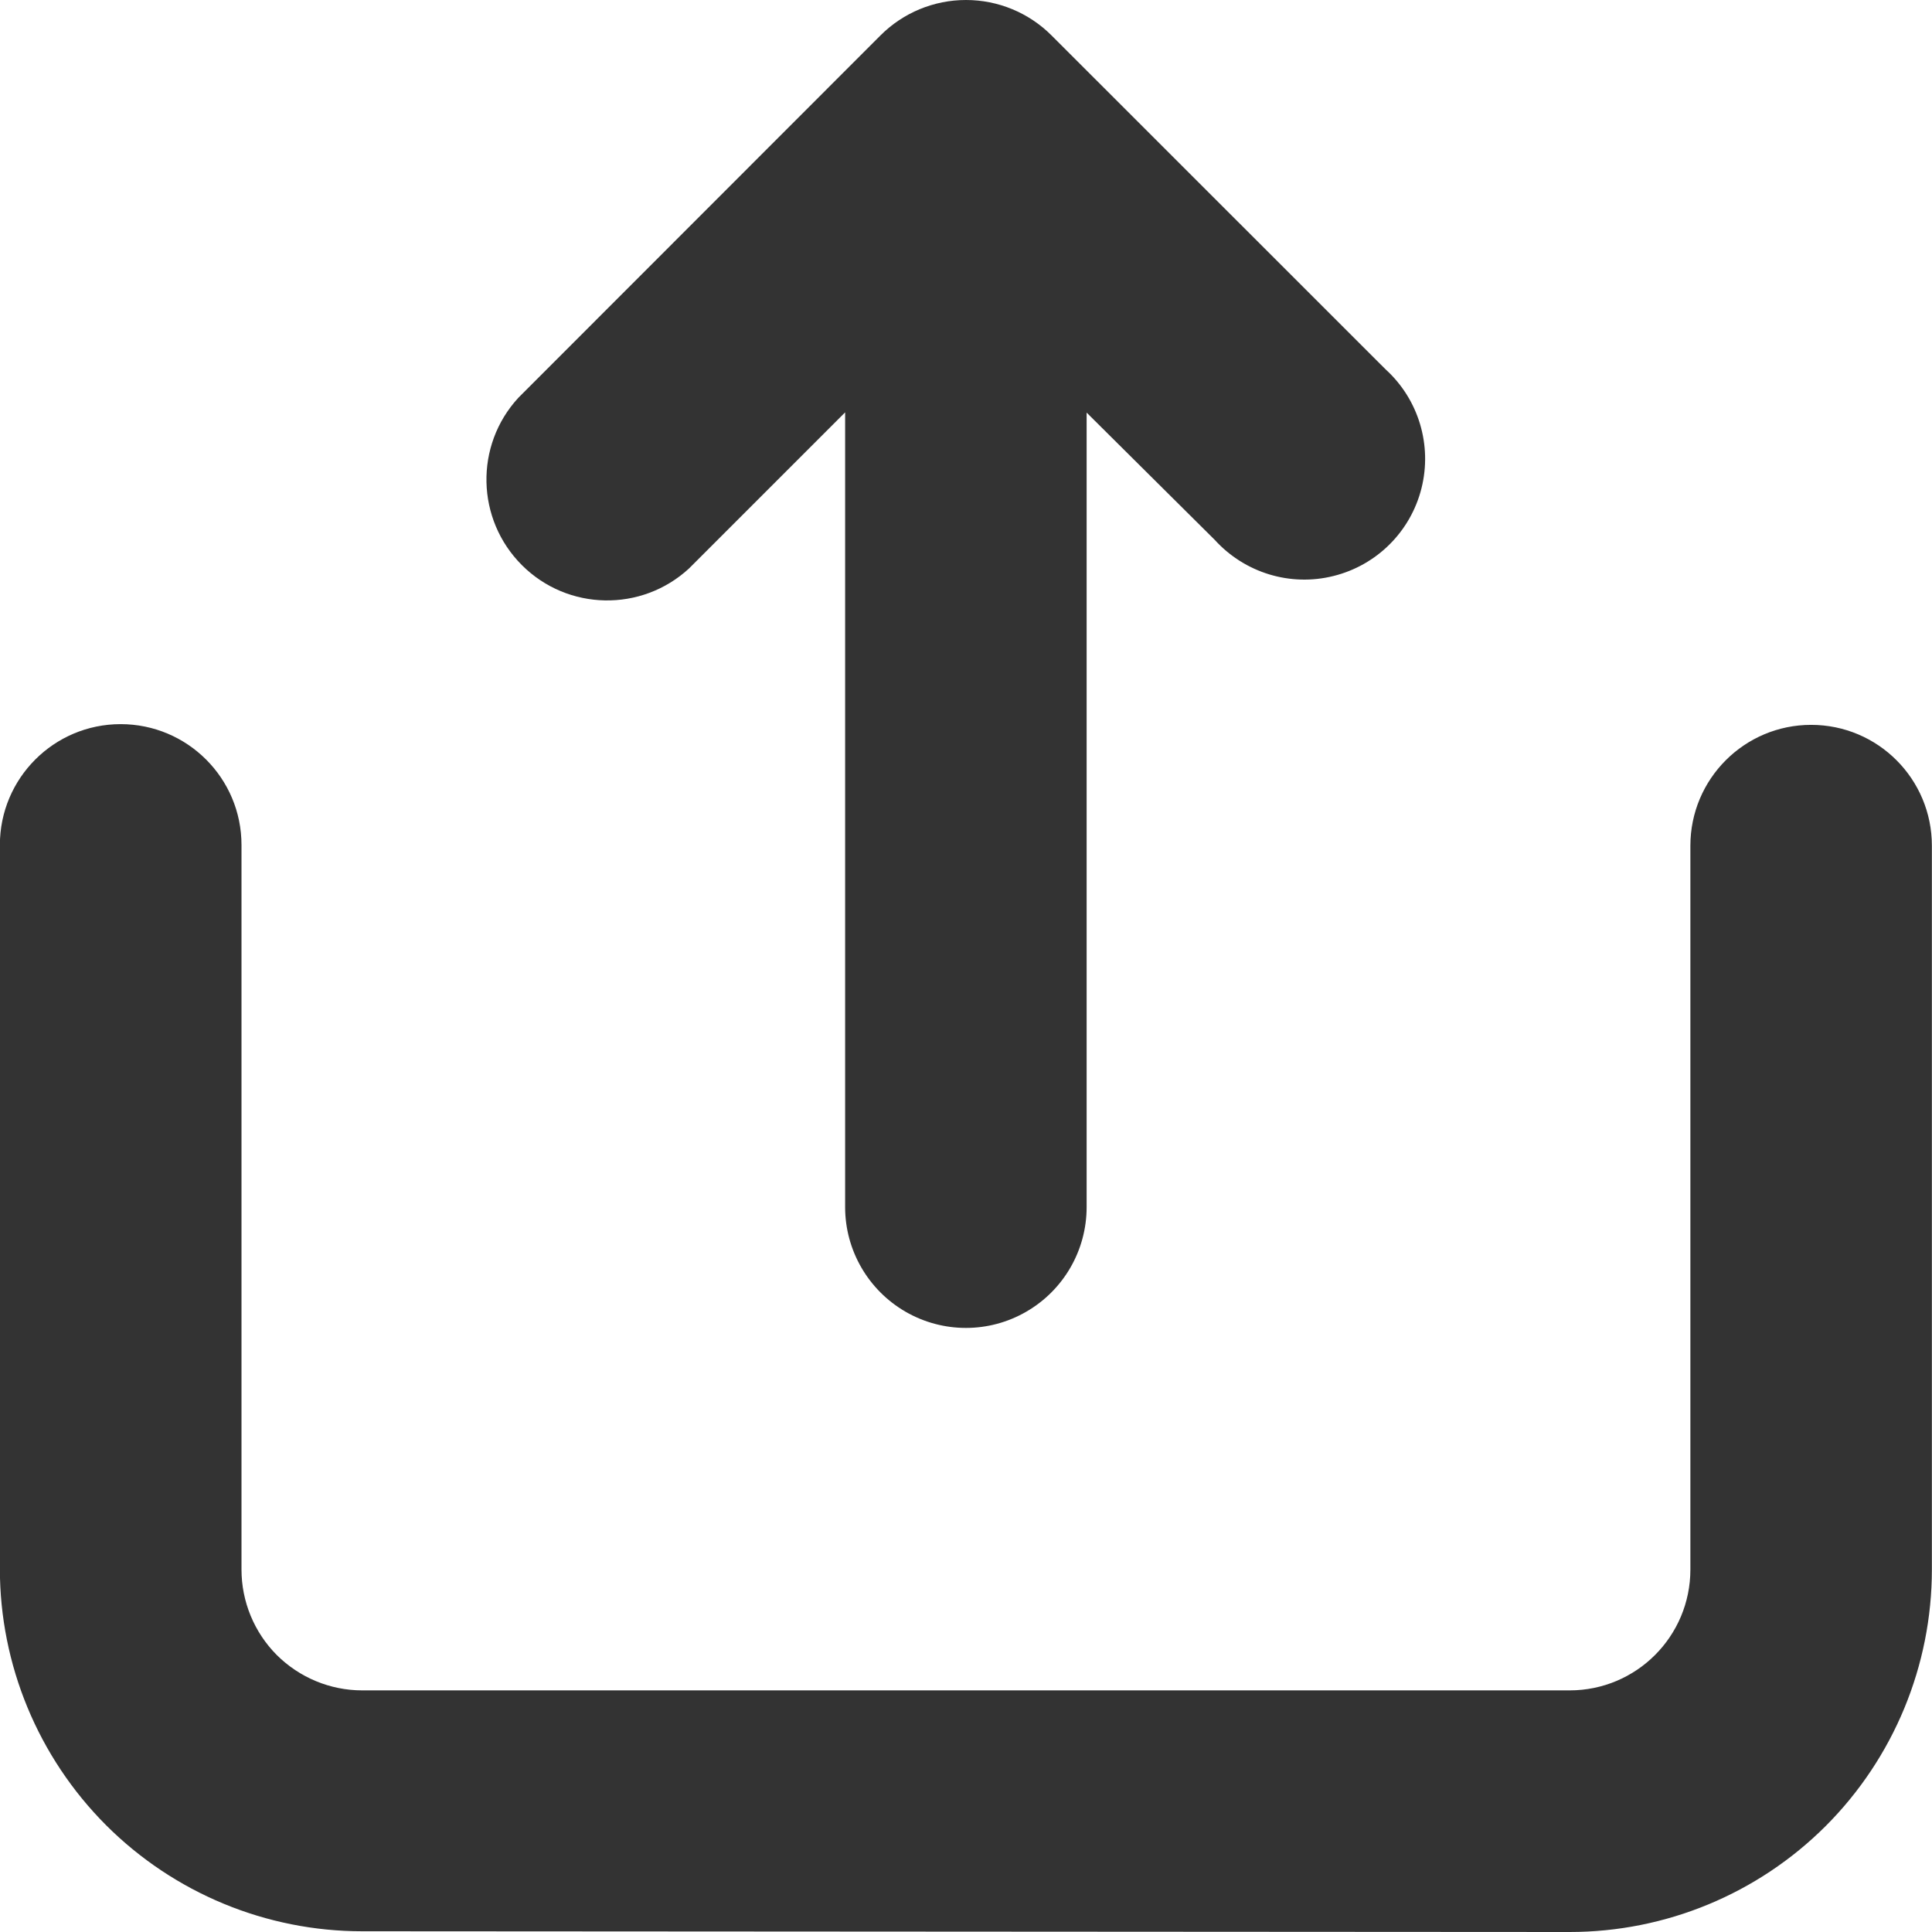 <svg 
 xmlns="http://www.w3.org/2000/svg"
 xmlns:xlink="http://www.w3.org/1999/xlink"
 width="16px" height="16px">
<path fill-rule="evenodd"  fill="rgb(51, 51, 51)"
 d="M3.000,15.994 C2.204,15.994 1.441,15.678 0.878,15.115 C0.316,14.552 -0.001,13.788 -0.001,12.992 L-0.001,6.998 C-0.001,6.445 0.447,5.997 0.999,5.997 C1.552,5.997 2.000,6.445 2.000,6.998 L2.000,12.998 C2.000,13.264 2.105,13.518 2.292,13.706 C2.480,13.893 2.734,13.999 3.000,13.999 L12.999,13.999 C13.552,13.999 13.999,13.551 13.999,12.998 L13.999,7.004 C13.999,6.451 14.447,6.003 14.999,6.003 C15.552,6.003 15.999,6.451 15.999,7.004 L15.999,12.998 C15.999,13.794 15.683,14.558 15.121,15.121 C14.558,15.684 13.795,16.000 12.999,16.000 L3.000,15.994 ZM6.999,9.997 L6.999,3.415 L5.706,4.708 C5.312,5.071 4.701,5.059 4.322,4.680 C3.943,4.301 3.929,3.690 4.292,3.295 L7.292,0.293 C7.480,0.105 7.734,-0.000 8.000,-0.000 C8.265,-0.000 8.520,0.105 8.708,0.293 L11.475,3.059 C11.748,3.307 11.862,3.686 11.772,4.044 C11.682,4.402 11.402,4.681 11.044,4.770 C10.686,4.860 10.308,4.744 10.060,4.471 L8.999,3.417 L8.999,9.997 C8.999,10.354 8.809,10.684 8.499,10.863 C8.190,11.042 7.809,11.042 7.499,10.863 C7.190,10.684 6.999,10.354 6.999,9.997 L6.999,9.997 Z"/>
</svg>

